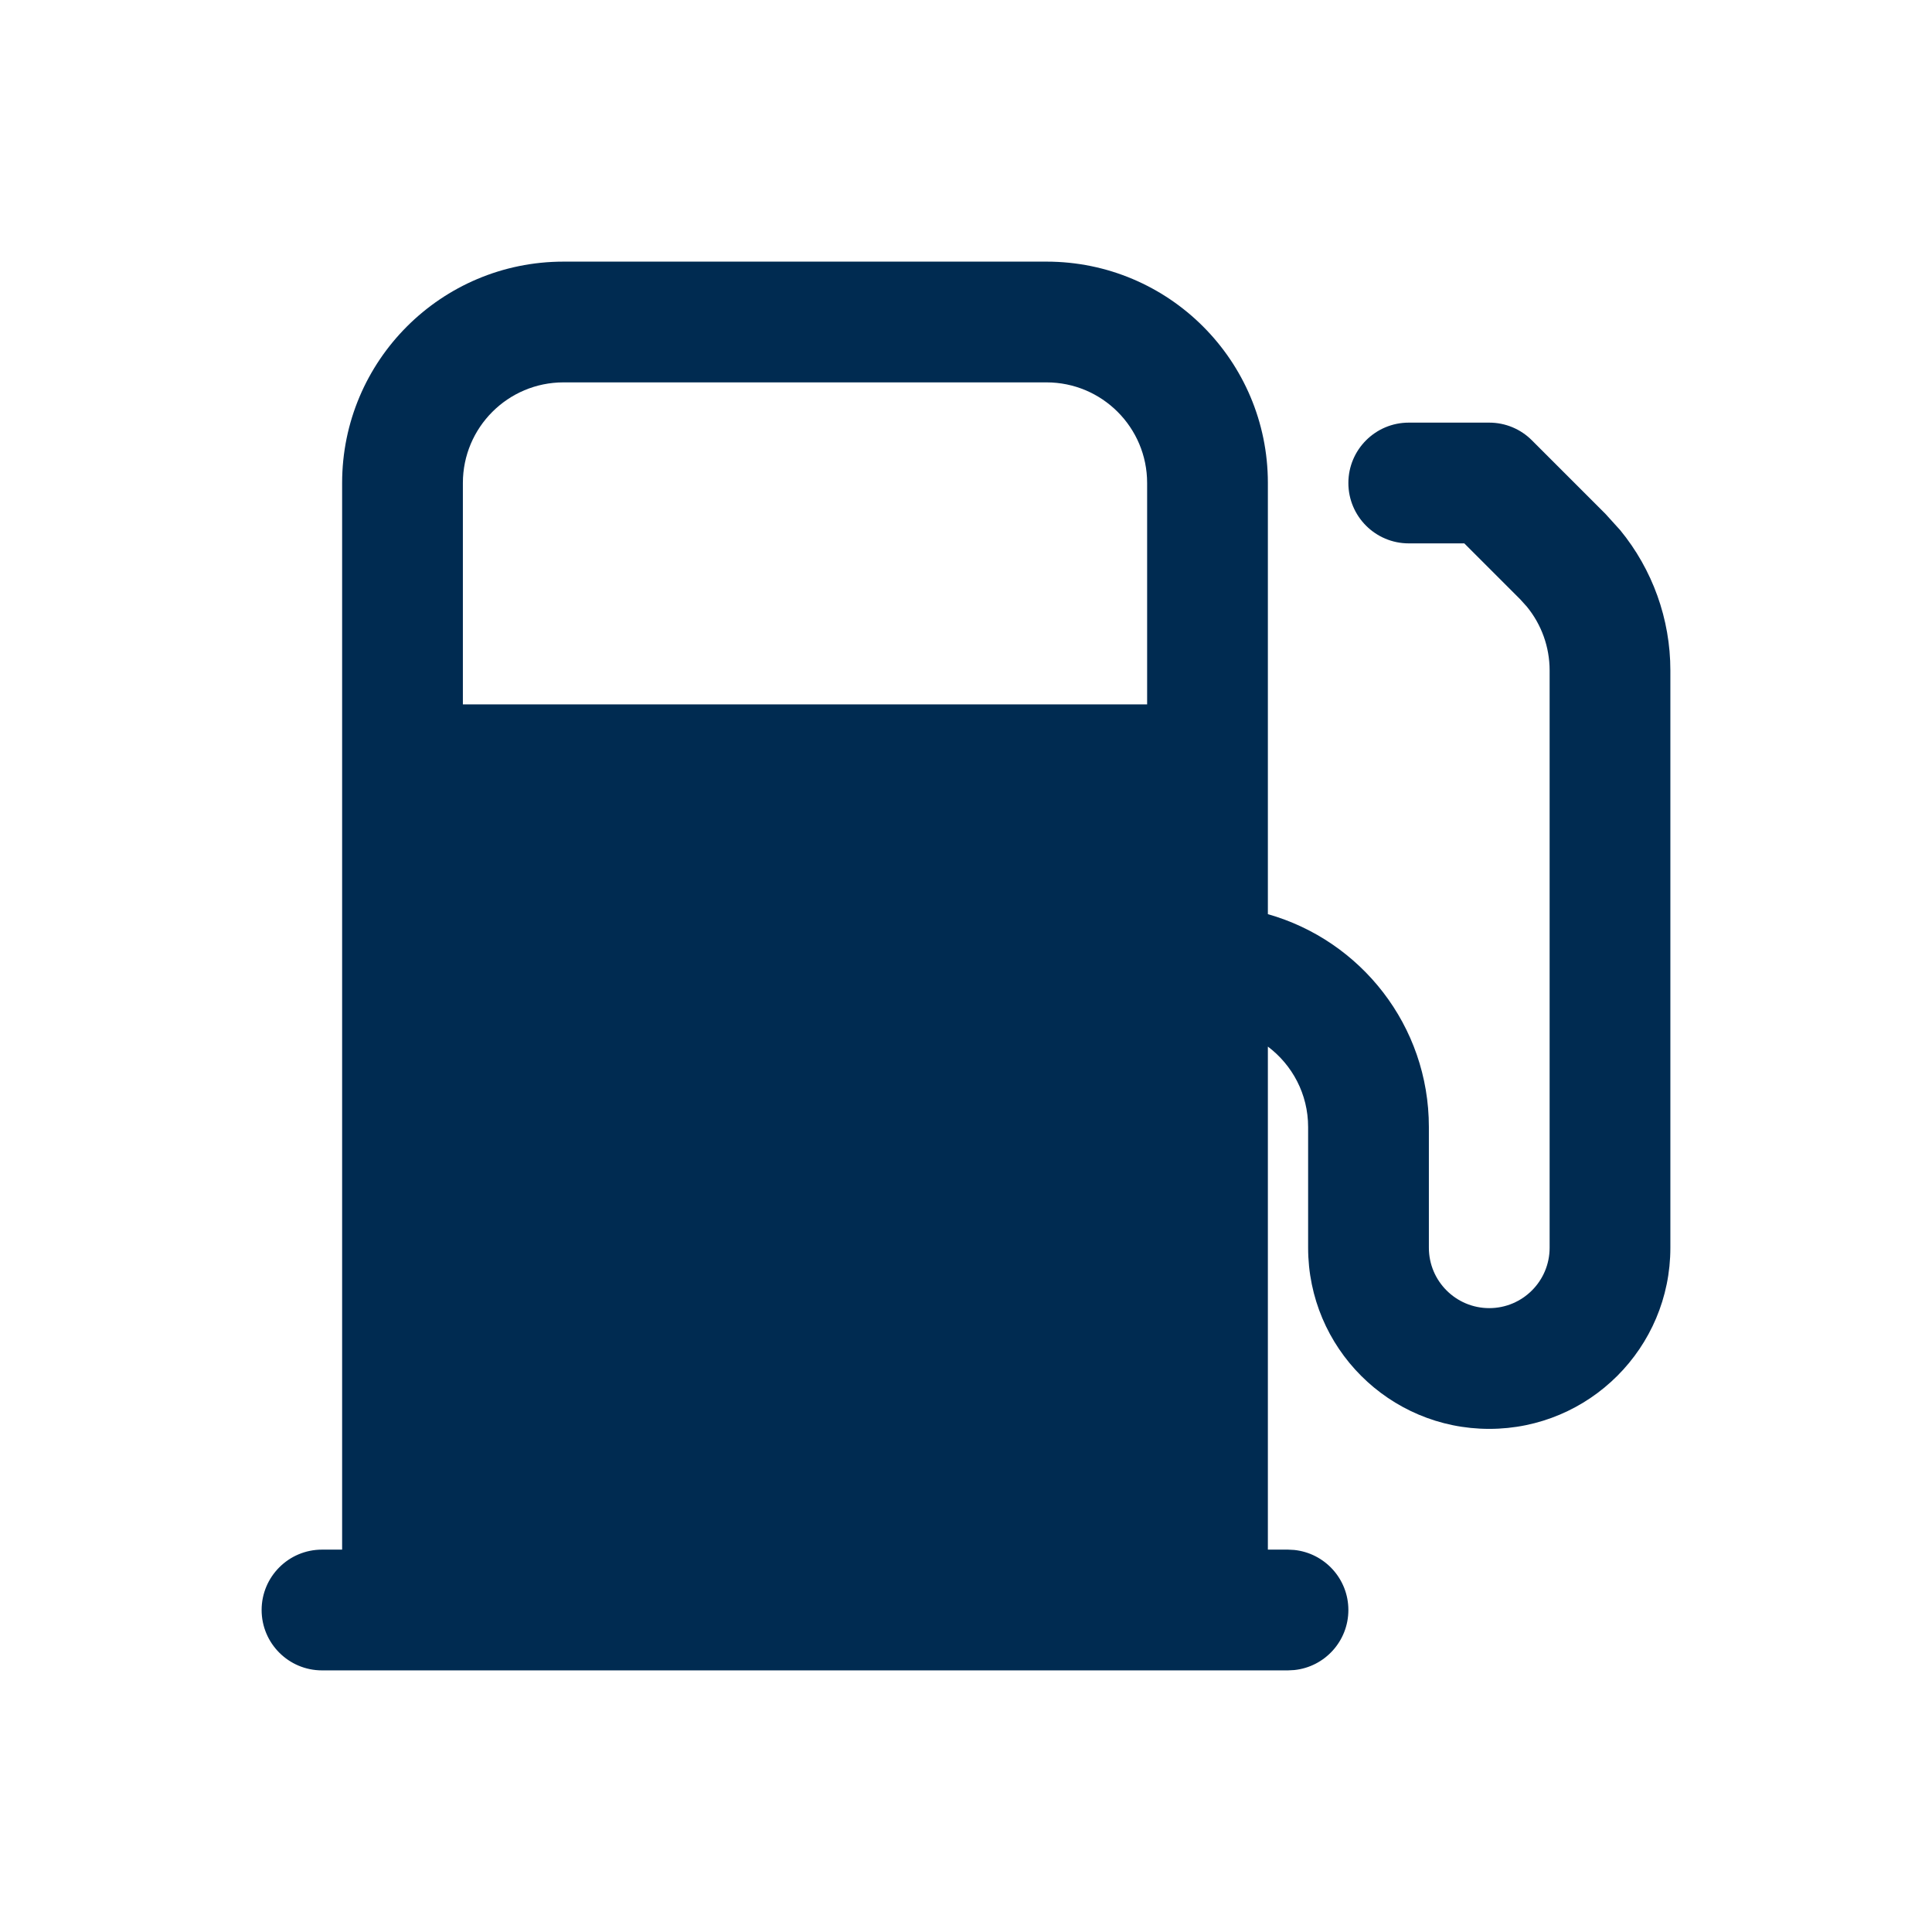 <svg width="24" height="24" viewBox="0 0 24 24" fill="none" xmlns="http://www.w3.org/2000/svg">
<path d="M13,3.25c1.519,0 2.75,1.231 2.75,2.75v5.356c1.154,0.327 2,1.385 2,2.644v1.5c0,0.414 0.336,0.75 0.75,0.75c0.414,0 0.75,-0.336 0.75,-0.75v-7.172c-0,-0.29 -0.101,-0.57 -0.283,-0.792l-0.083,-0.092l-0.694,-0.694h-0.69c-0.414,0 -0.75,-0.336 -0.75,-0.75c0,-0.414 0.336,-0.75 0.75,-0.75h1c0.199,0 0.39,0.079 0.53,0.22l0.914,0.914l0.183,0.202c0.401,0.489 0.623,1.104 0.623,1.742v7.172c0,1.243 -1.007,2.25 -2.25,2.25c-1.243,0 -2.25,-1.007 -2.25,-2.25v-1.5c0,-0.409 -0.197,-0.771 -0.5,-0.999v6.249h0.25l0.077,0.004c0.378,0.039 0.673,0.358 0.673,0.746c0,0.388 -0.295,0.708 -0.673,0.746l-0.077,0.004h-12c-0.414,0 -0.75,-0.336 -0.75,-0.75c0,-0.414 0.336,-0.75 0.75,-0.75h0.25v-13.25c0,-1.519 1.231,-2.75 2.75,-2.75zM7,4.75c-0.69,0 -1.25,0.56 -1.25,1.25v2.75h8.5v-2.75c0,-0.69 -0.56,-1.25 -1.25,-1.25z" fill="#002B51"/>
</svg>
